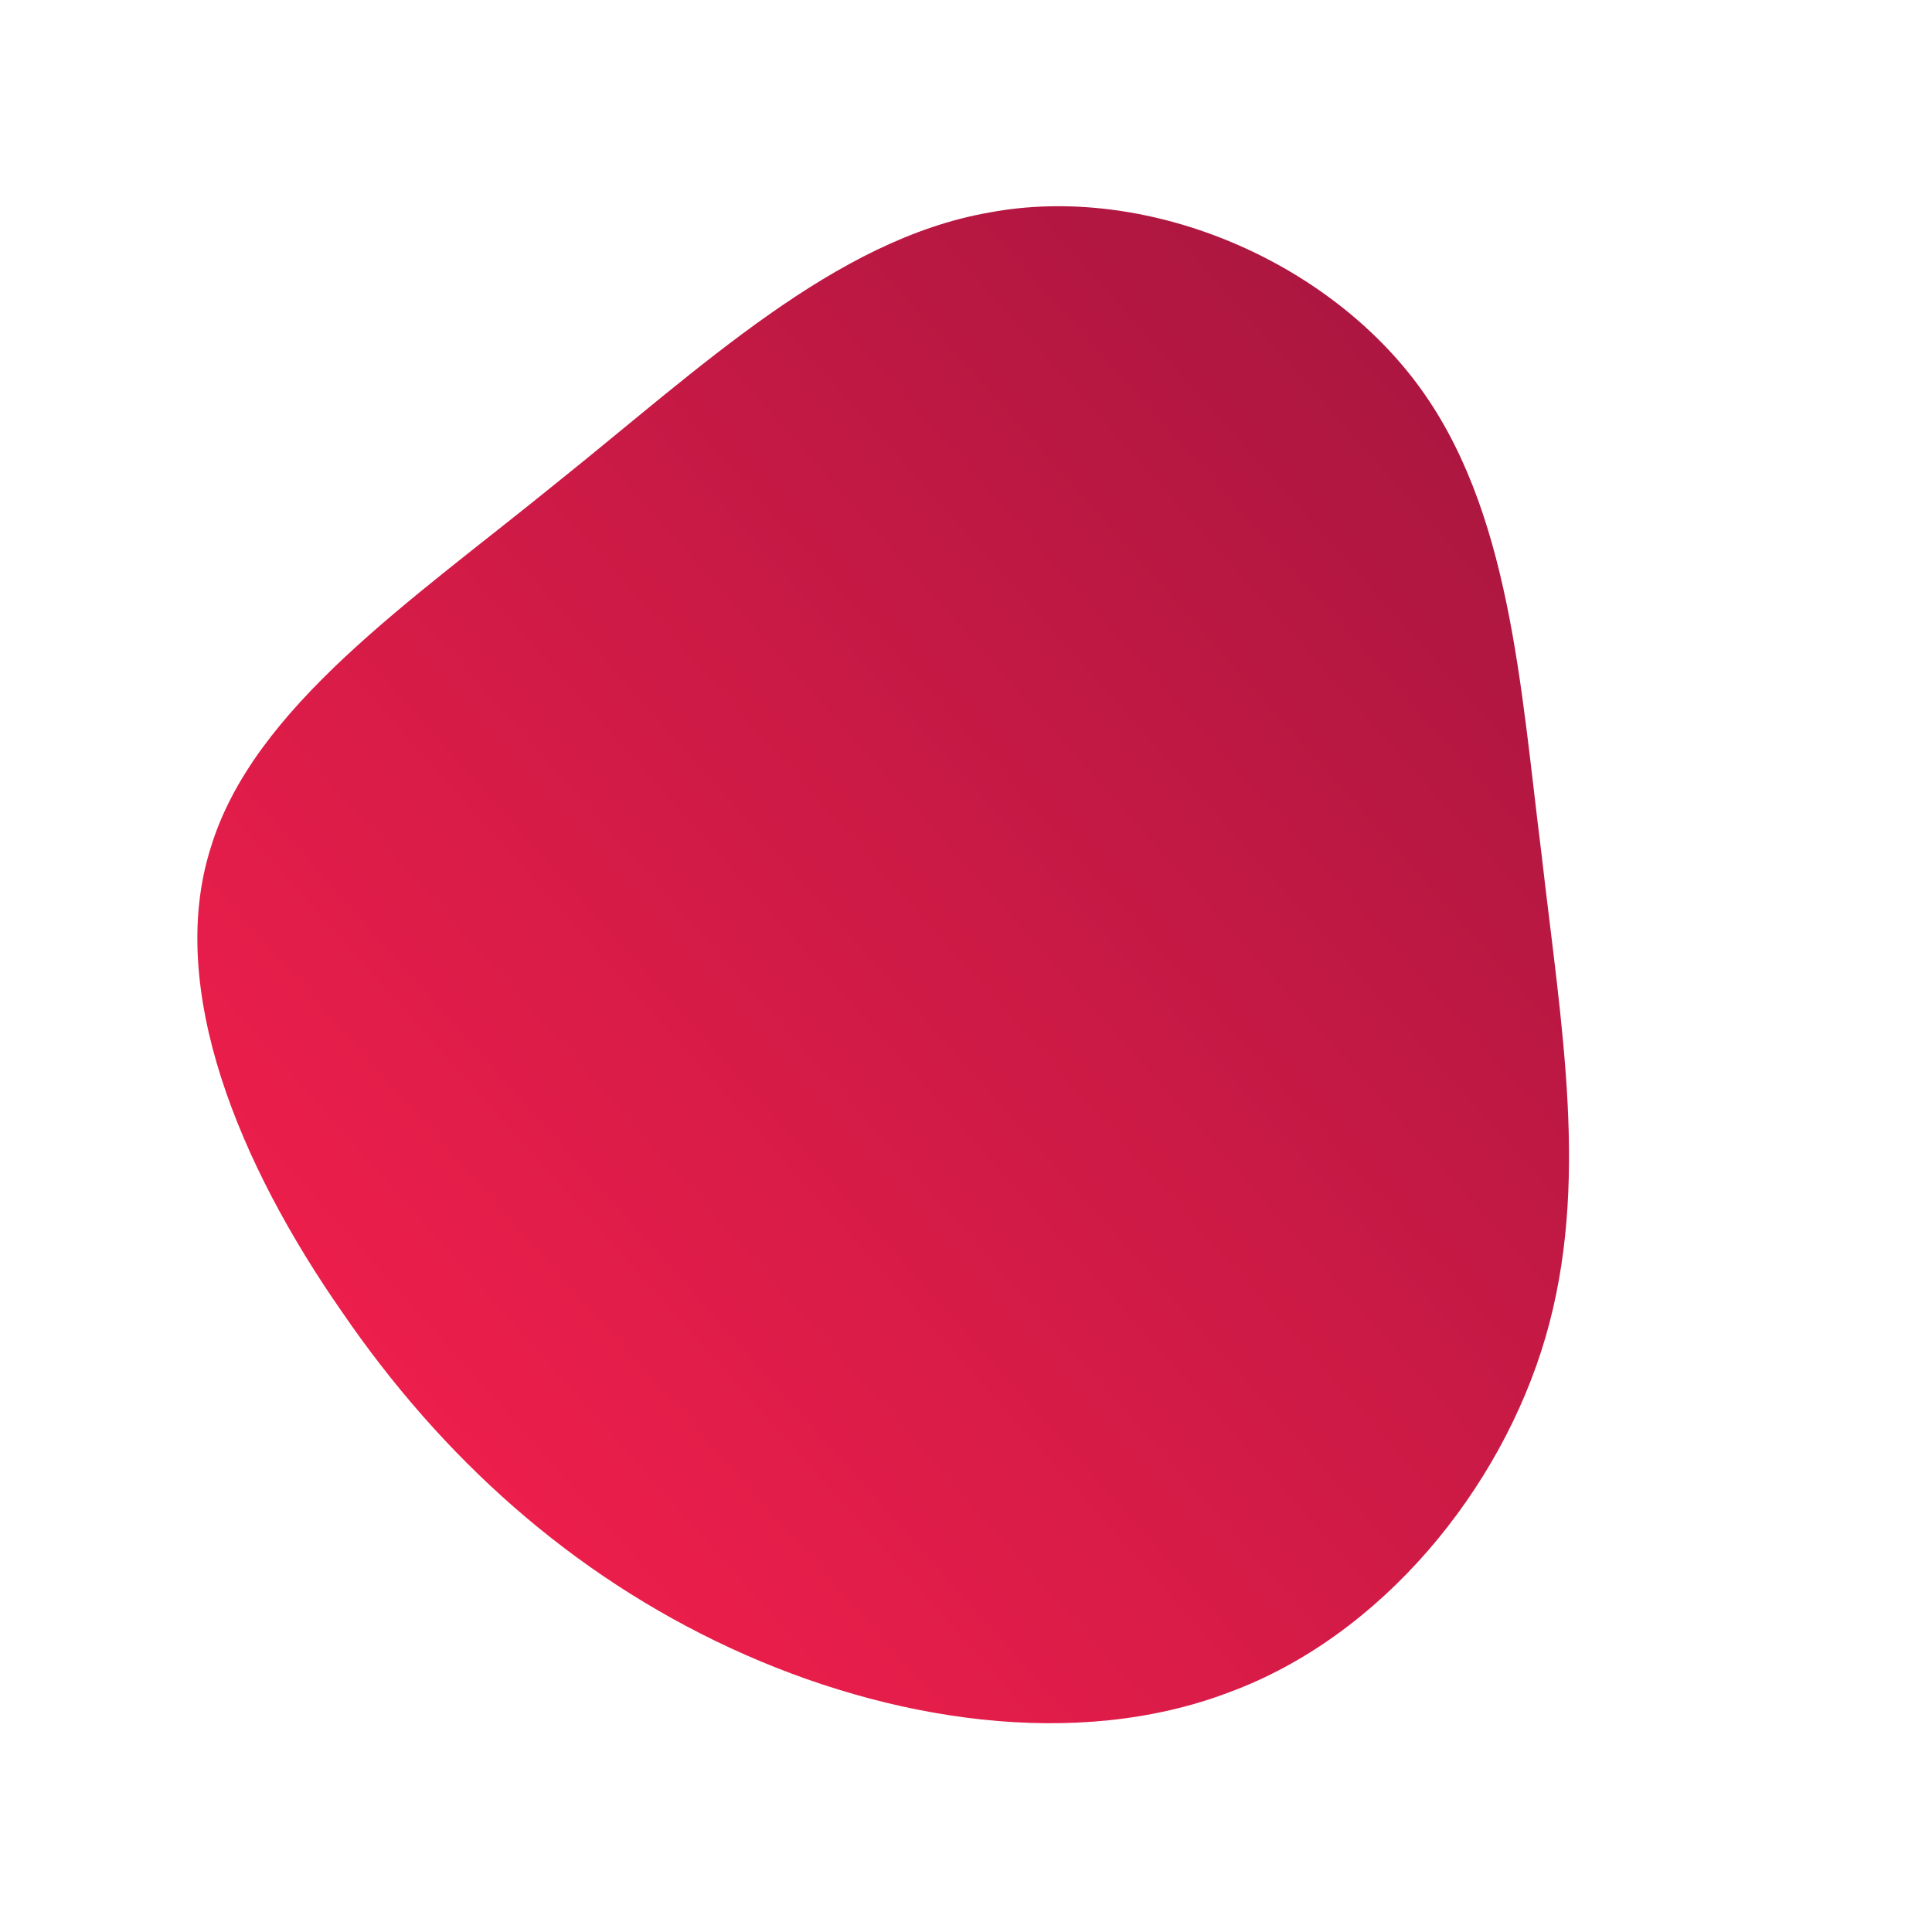 <!--?xml version="1.0" standalone="no"?-->
              <svg id="sw-js-blob-svg" viewBox="0 0 100 100" xmlns="http://www.w3.org/2000/svg" version="1.1">
                    <defs> 
                        <linearGradient id="sw-gradient" x1="0" x2="1" y1="1" y2="0">
                            <stop id="stop1" stop-color="rgba(255, 32, 78, 1)" offset="0%"></stop>
                            <stop id="stop2" stop-color="rgba(160, 21, 62, 1)" offset="100%"></stop>
                        </linearGradient>
                    </defs>
                <path fill="url(#sw-gradient)" d="M23.3,-30.2C28.2,-23.7,28.7,-14.4,29.8,-5.7C30.8,3.1,32.3,11.3,30,19.2C27.7,27.1,21.5,34.7,13.6,37.6C5.7,40.6,-4,39.1,-12.2,35.3C-20.4,31.5,-27.1,25.5,-32.3,17.9C-37.6,10.3,-41.4,1.2,-39.1,-6.1C-36.9,-13.4,-28.7,-18.9,-21.2,-25C-13.7,-31,-6.8,-37.6,1.2,-39C9.2,-40.5,18.4,-36.7,23.3,-30.2Z" width="100%" height="100%" transform="translate(50 50)" stroke-width="0" style="transition: 0.3s;" stroke="url(#sw-gradient)"></path>
              </svg>